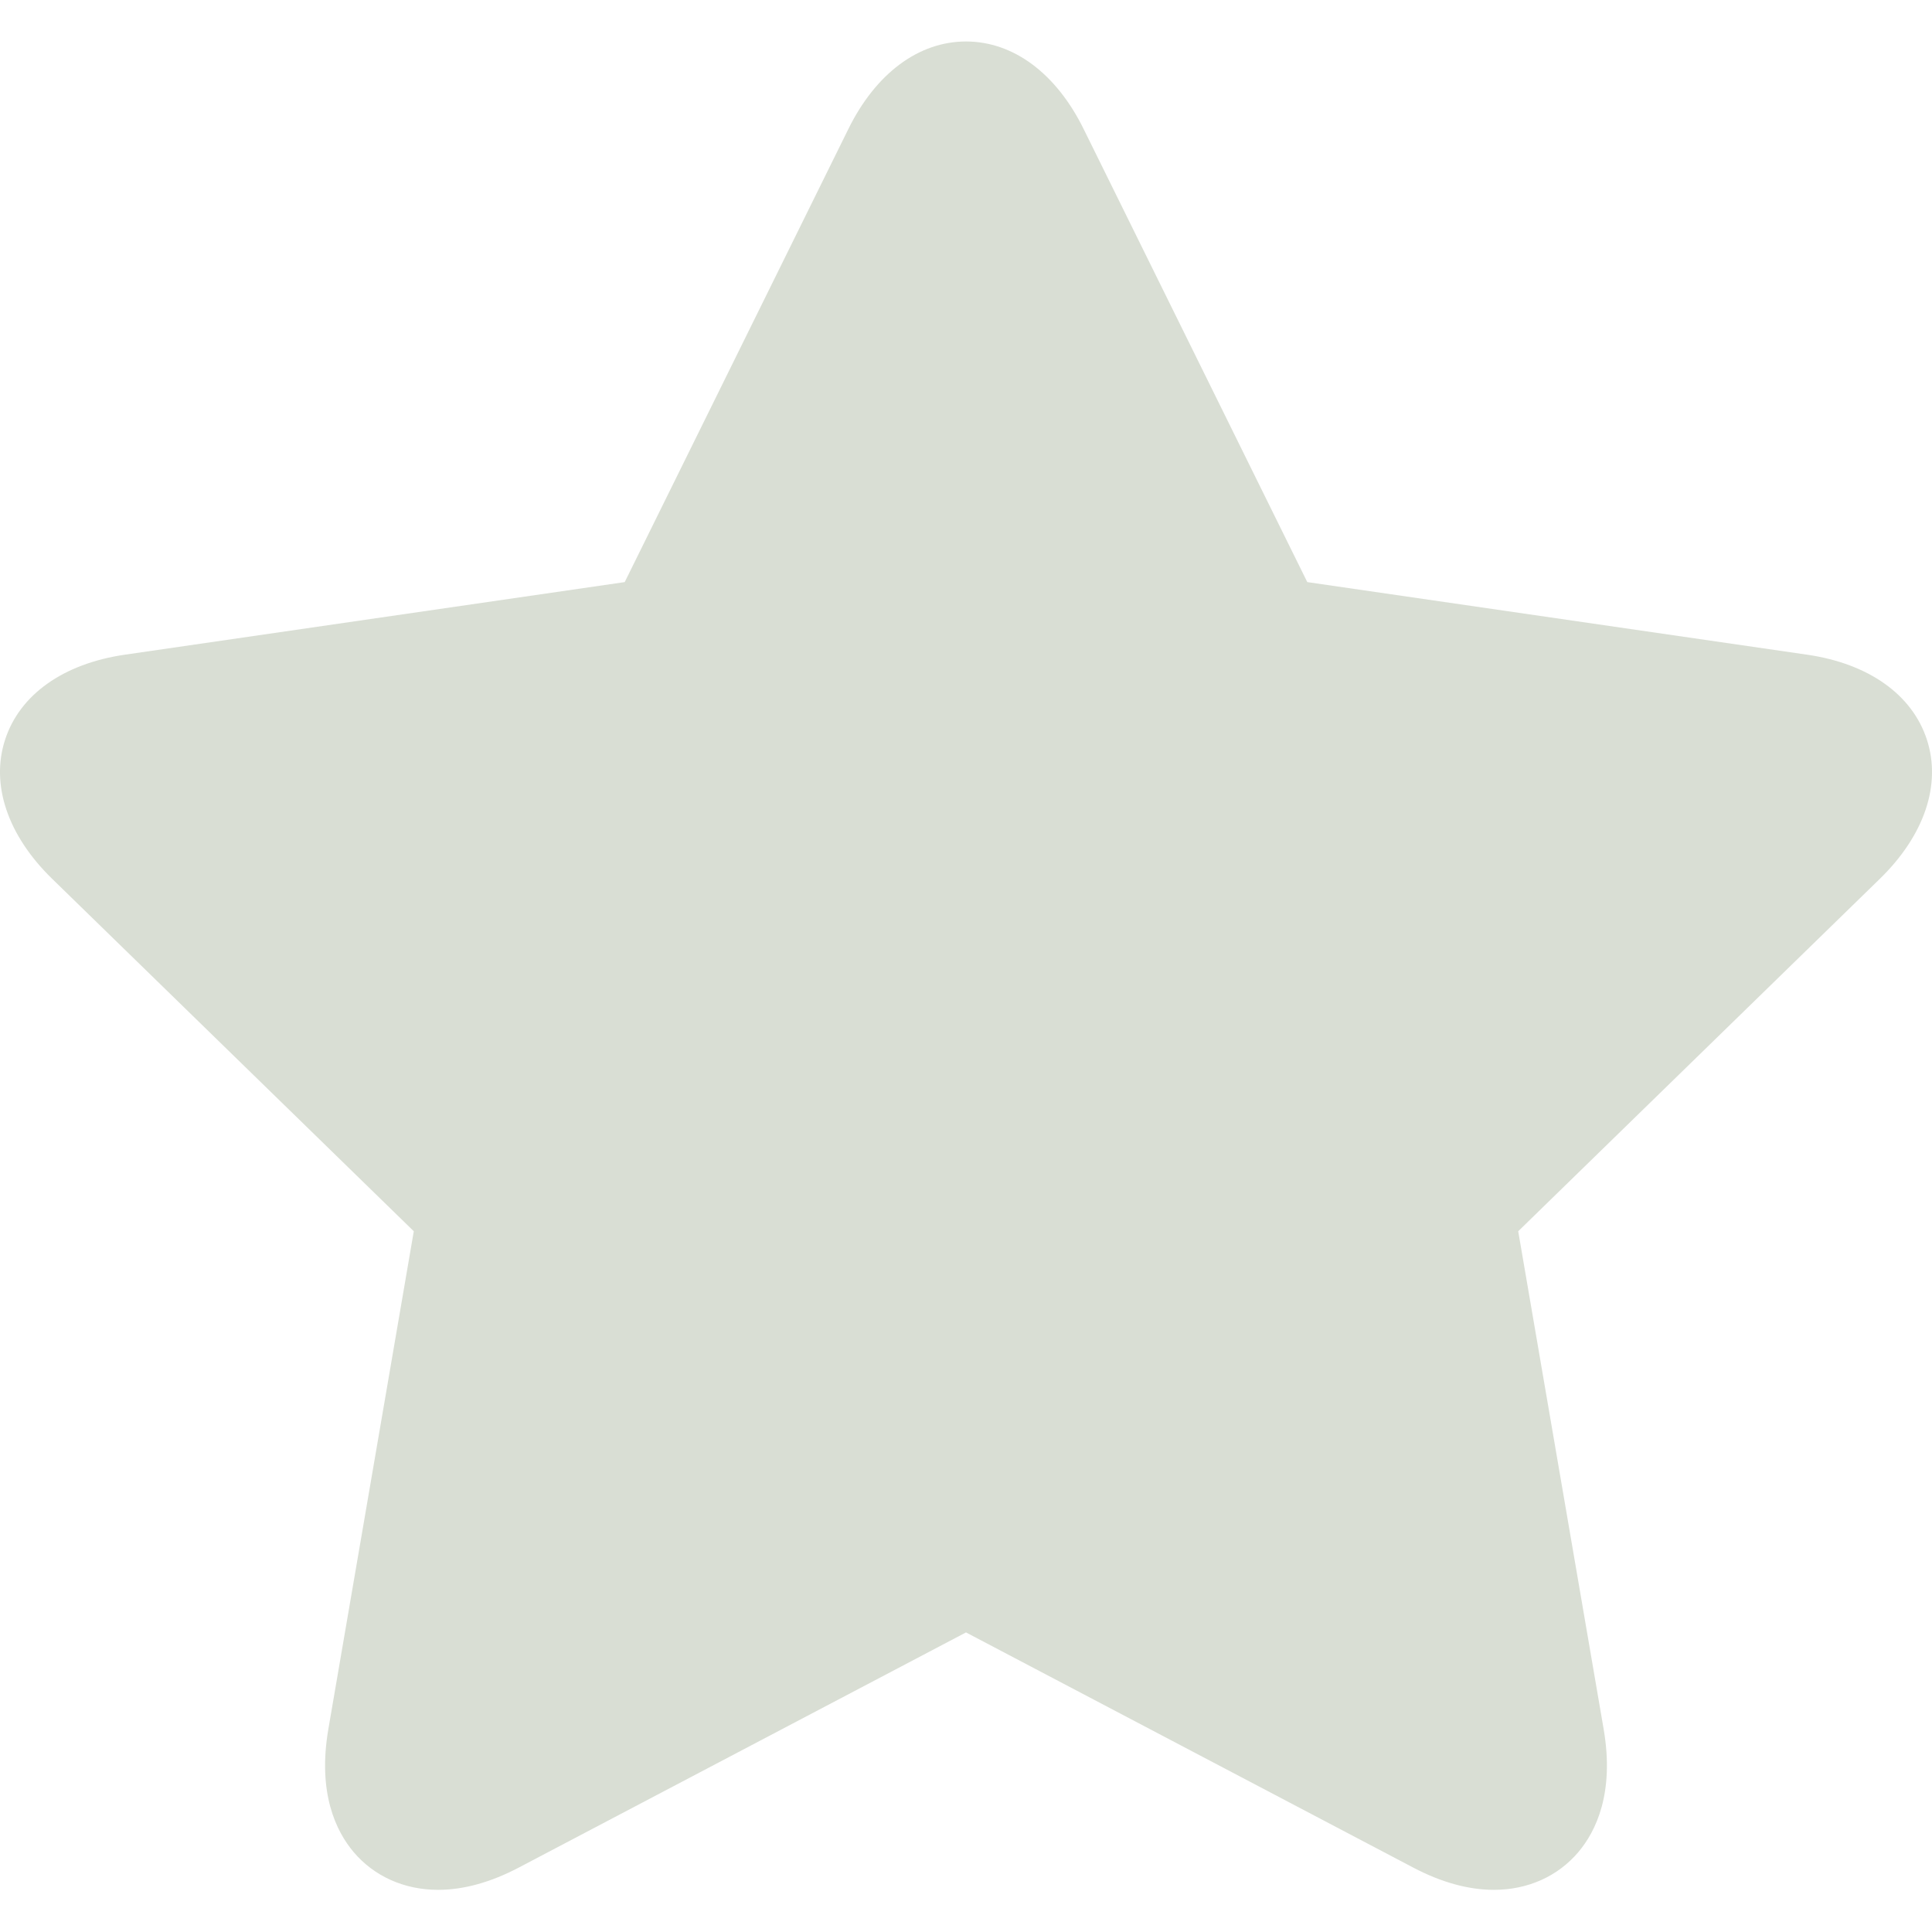 <svg width="17" height="17" viewBox="0 0 17 17" fill="none" xmlns="http://www.w3.org/2000/svg">
<g clip-path="url(#clip0)">
<path d="M16.955 6.508C16.826 6.112 16.443 5.84 15.903 5.761L11.503 5.122L9.535 1.135C9.294 0.646 8.917 0.365 8.5 0.365C8.083 0.365 7.706 0.646 7.465 1.135L5.497 5.122L1.097 5.761C0.557 5.84 0.174 6.112 0.045 6.508C-0.084 6.904 0.067 7.35 0.457 7.731L3.641 10.834L2.889 15.216C2.793 15.777 2.957 16.113 3.111 16.296C3.292 16.51 3.557 16.629 3.855 16.629C4.079 16.629 4.318 16.563 4.565 16.433L8.5 14.364L12.435 16.433C12.682 16.563 12.921 16.629 13.145 16.629H13.145C13.444 16.629 13.708 16.51 13.889 16.296C14.043 16.113 14.207 15.777 14.111 15.216L13.359 10.834L16.543 7.731C16.933 7.35 17.084 6.904 16.955 6.508Z" fill="#D9DED4"/>
</g>
<defs>
<clipPath id="clip0">
<rect width="17" height="17" fill="white"/>
</clipPath>
</defs>
</svg>
